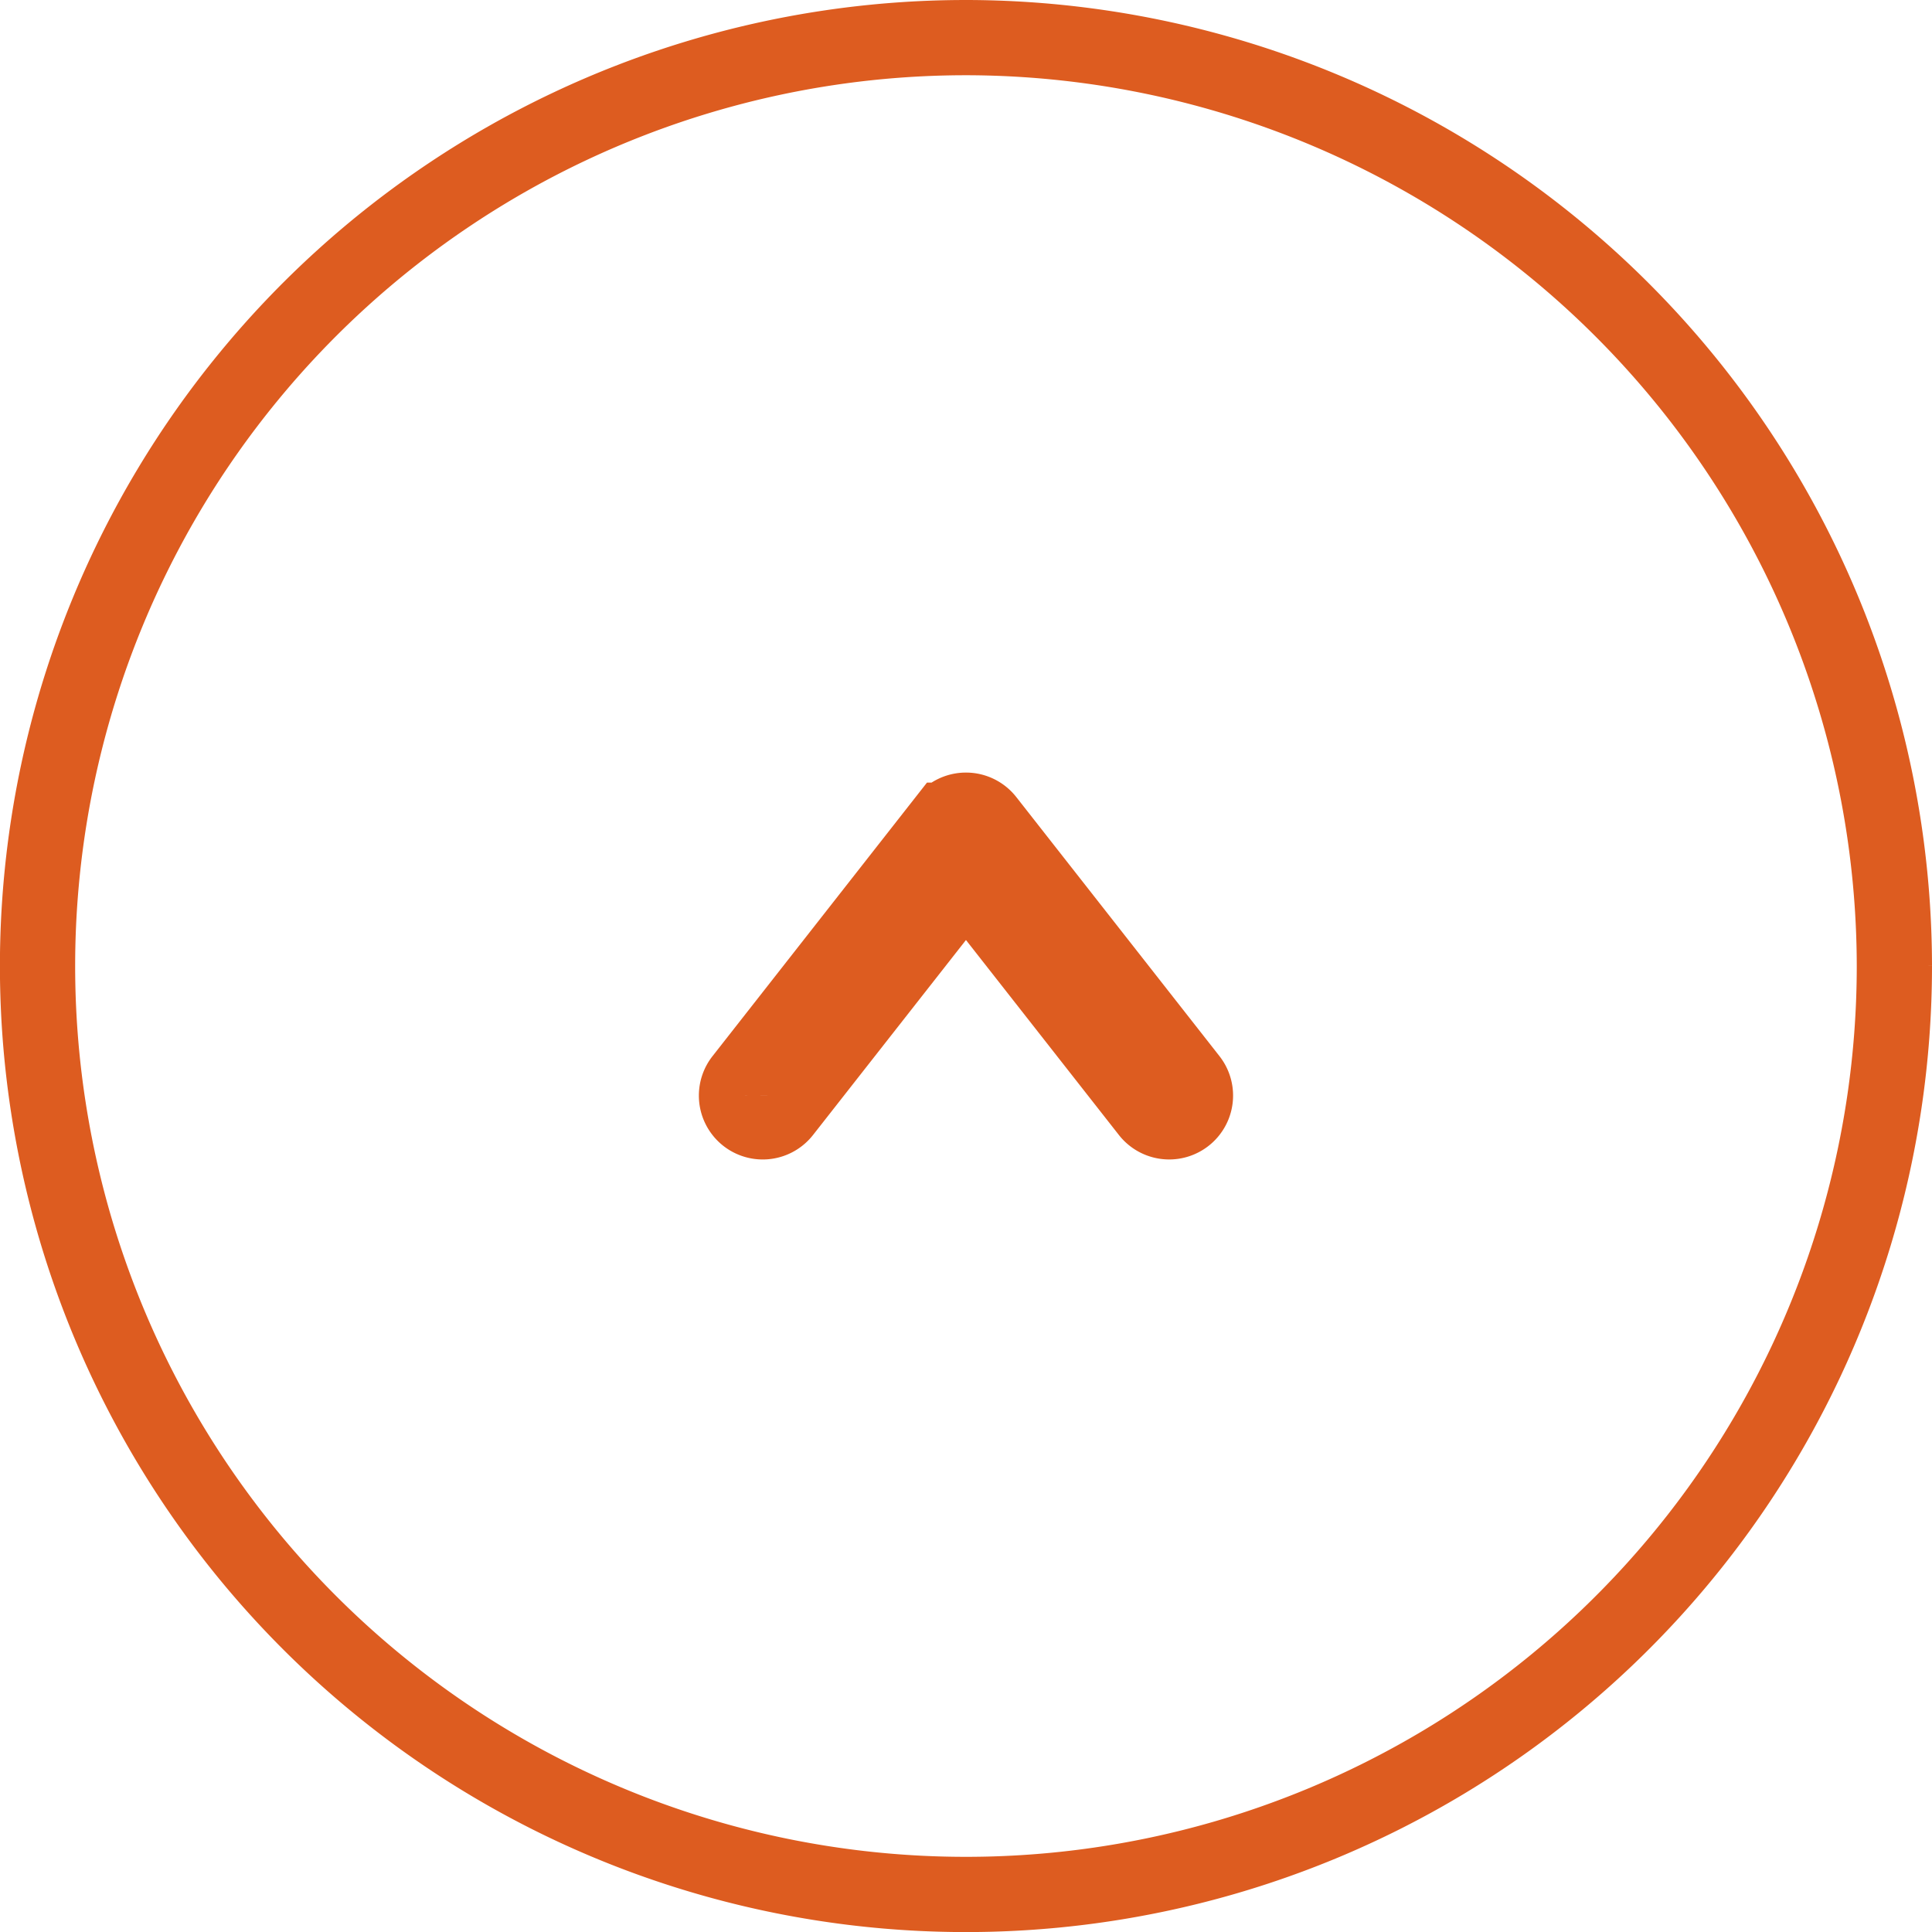 <svg xmlns="http://www.w3.org/2000/svg" width="25.679" height="25.679" viewBox="0 0 25.679 25.679">
  <g id="Grupo_242" data-name="Grupo 242" transform="translate(-106.701 2.88)">
    <g id="botao_subir" data-name="botao subir" transform="translate(107.201 -2.38)">
      <path id="Caminho_13" data-name="Caminho 13" d="M12.34,24.679a12.34,12.34,0,1,1,12.339-12.34A12.354,12.354,0,0,1,12.34,24.679" transform="translate(0 24.679) rotate(-90)" fill="none" stroke="#dd5c20" stroke-width="1"/>
      <path id="Caminho_14" data-name="Caminho 14" d="M.35,0A.348.348,0,0,1,.565.075l3.444,2.7a.35.35,0,0,1,0,.55L.565,6.026a.349.349,0,0,1-.431-.55L3.227,3.05.134.624A.349.349,0,0,1,.35,0" transform="translate(9.289 14.411) rotate(-90)" fill="none" stroke="#dd5c20" stroke-width="1"/>
    </g>
  </g>
</svg>
